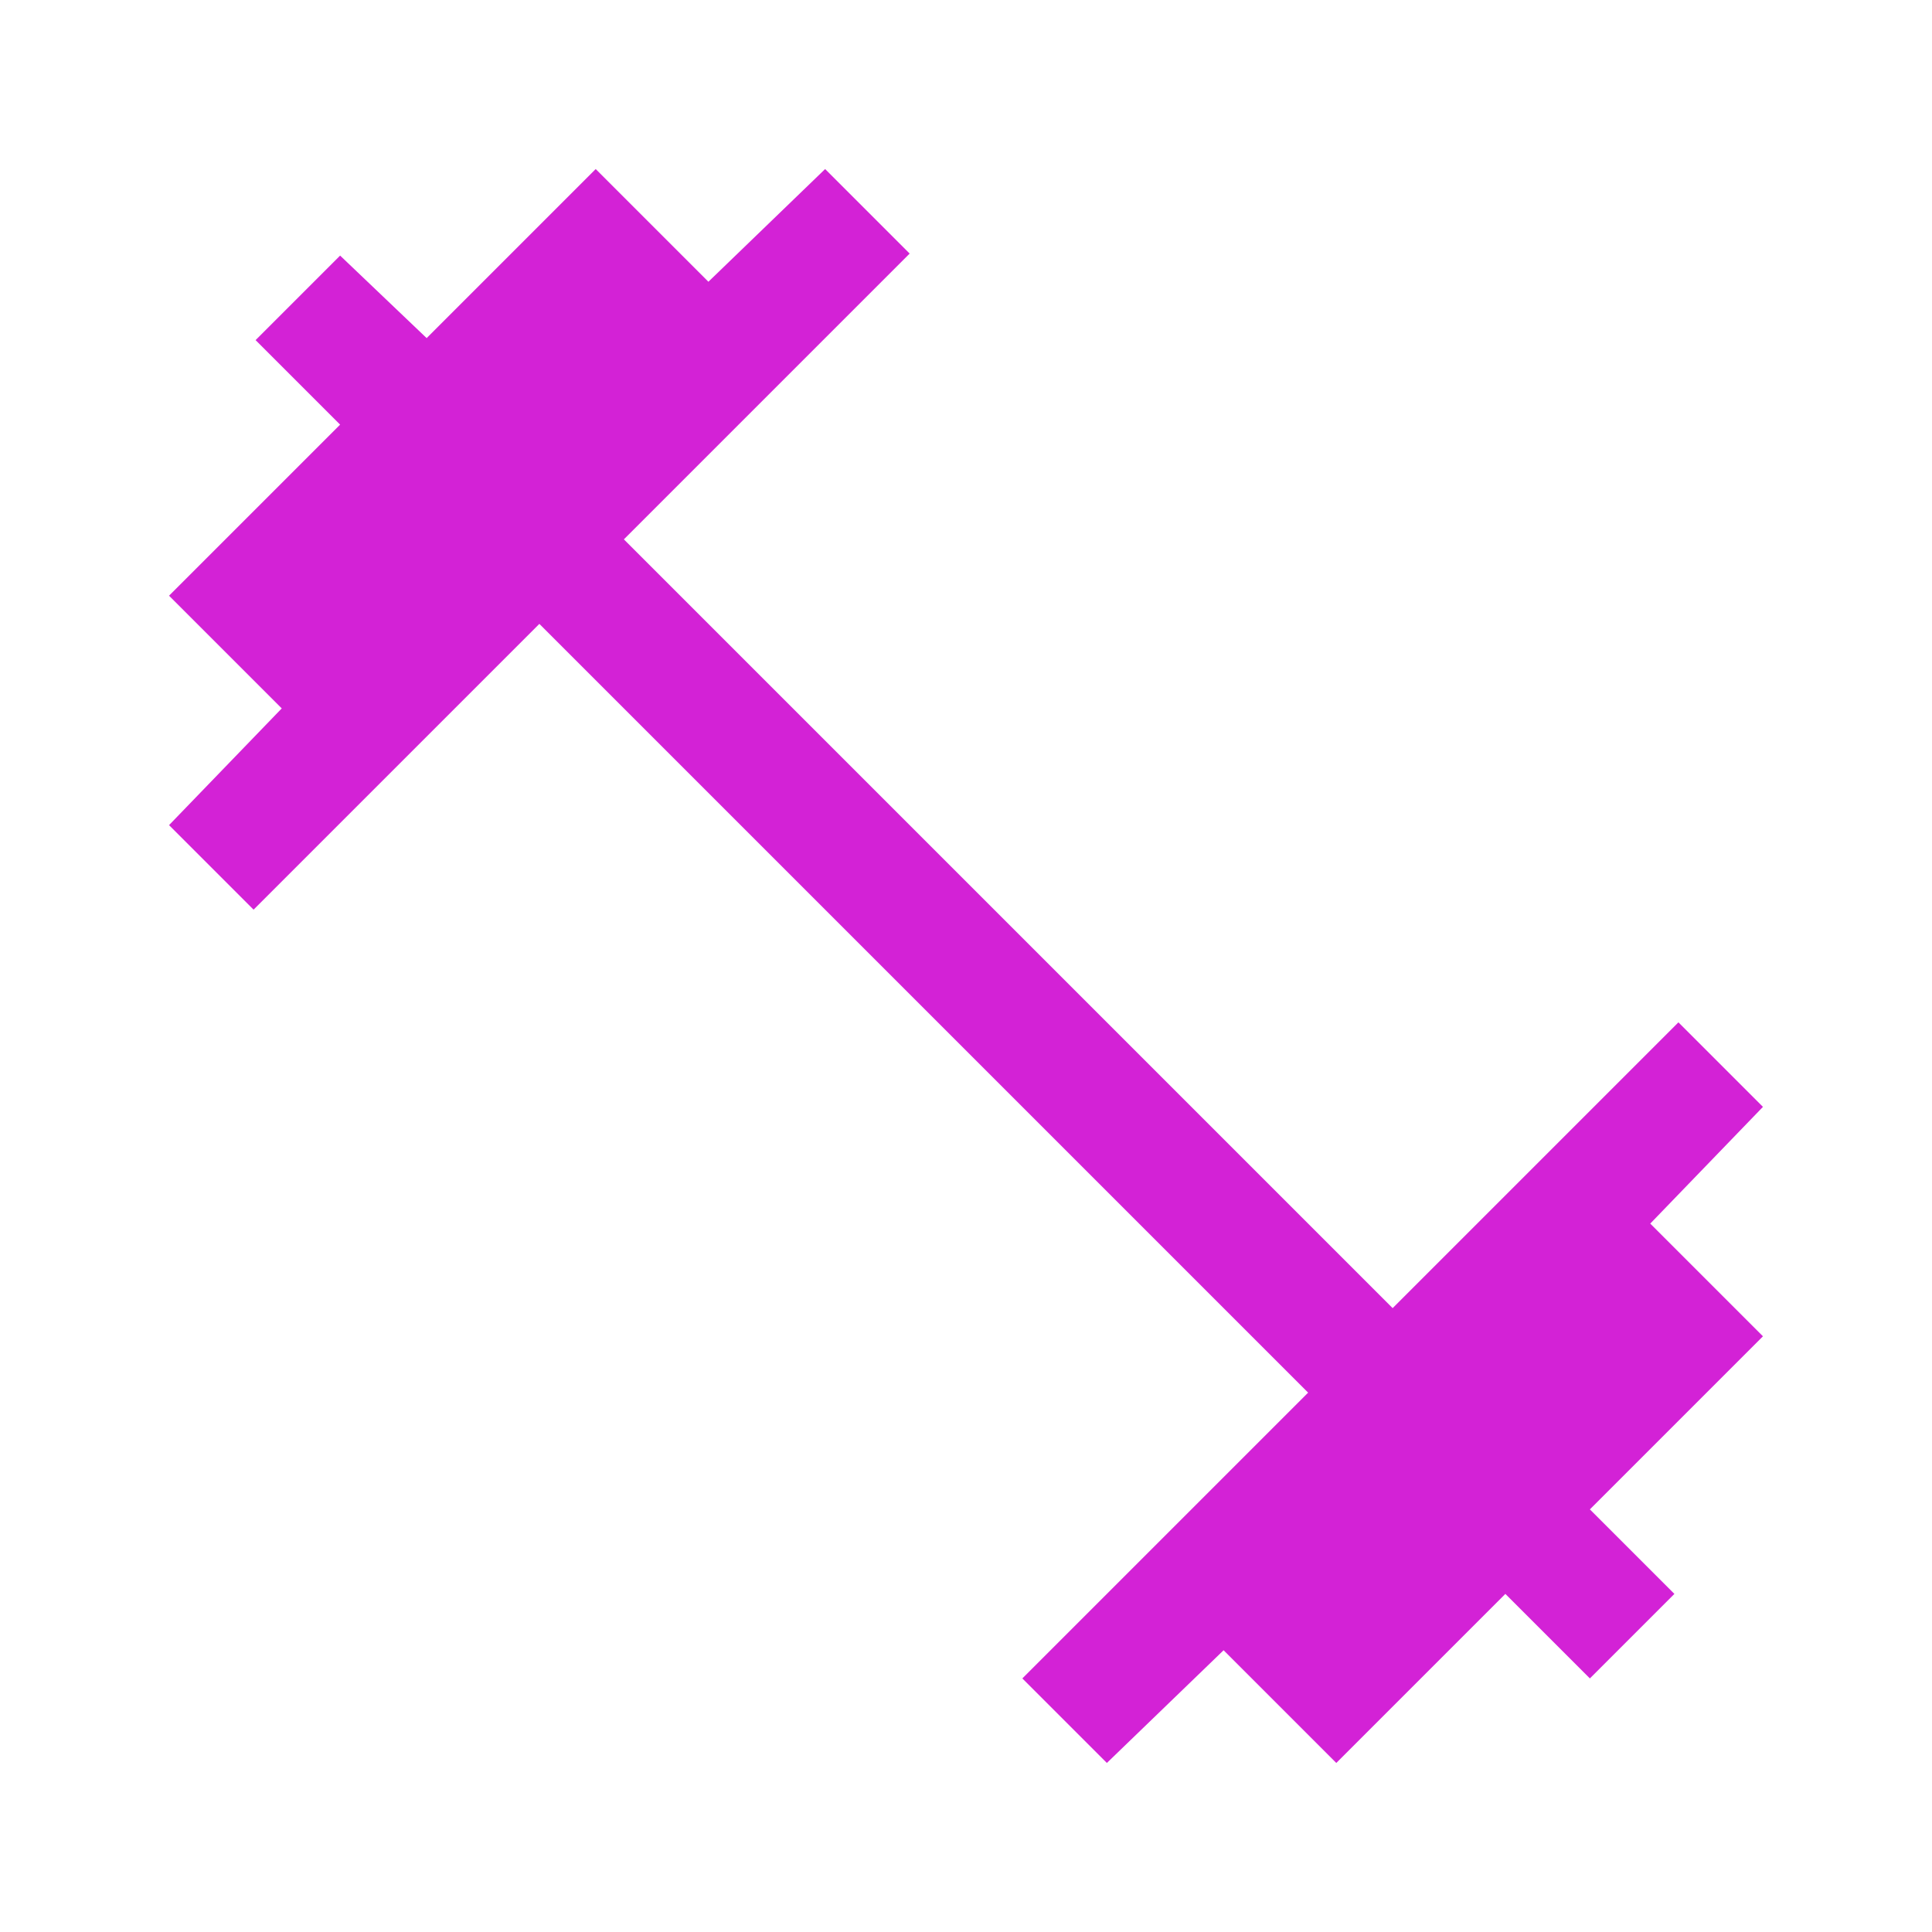 <svg width="48" height="48" viewBox="0 0 48 48" fill="none" xmlns="http://www.w3.org/2000/svg">
<path d="M27.5 43.8L25.4 41.7L32.5 34.6L13.4 15.5L6.3 22.6L4.2 20.5L7 17.6L4.2 14.8L8.45 10.55L6.35 8.45L8.45 6.35L10.6 8.4L14.8 4.2L17.6 7L20.5 4.2L22.6 6.3L15.5 13.4L34.6 32.5L41.7 25.4L43.8 27.5L41 30.4L43.8 33.2L39.5 37.5L41.6 39.6L39.5 41.7L37.4 39.6L33.2 43.8L30.4 41L27.5 43.8Z" fill="#D322D6"/>
</svg>
